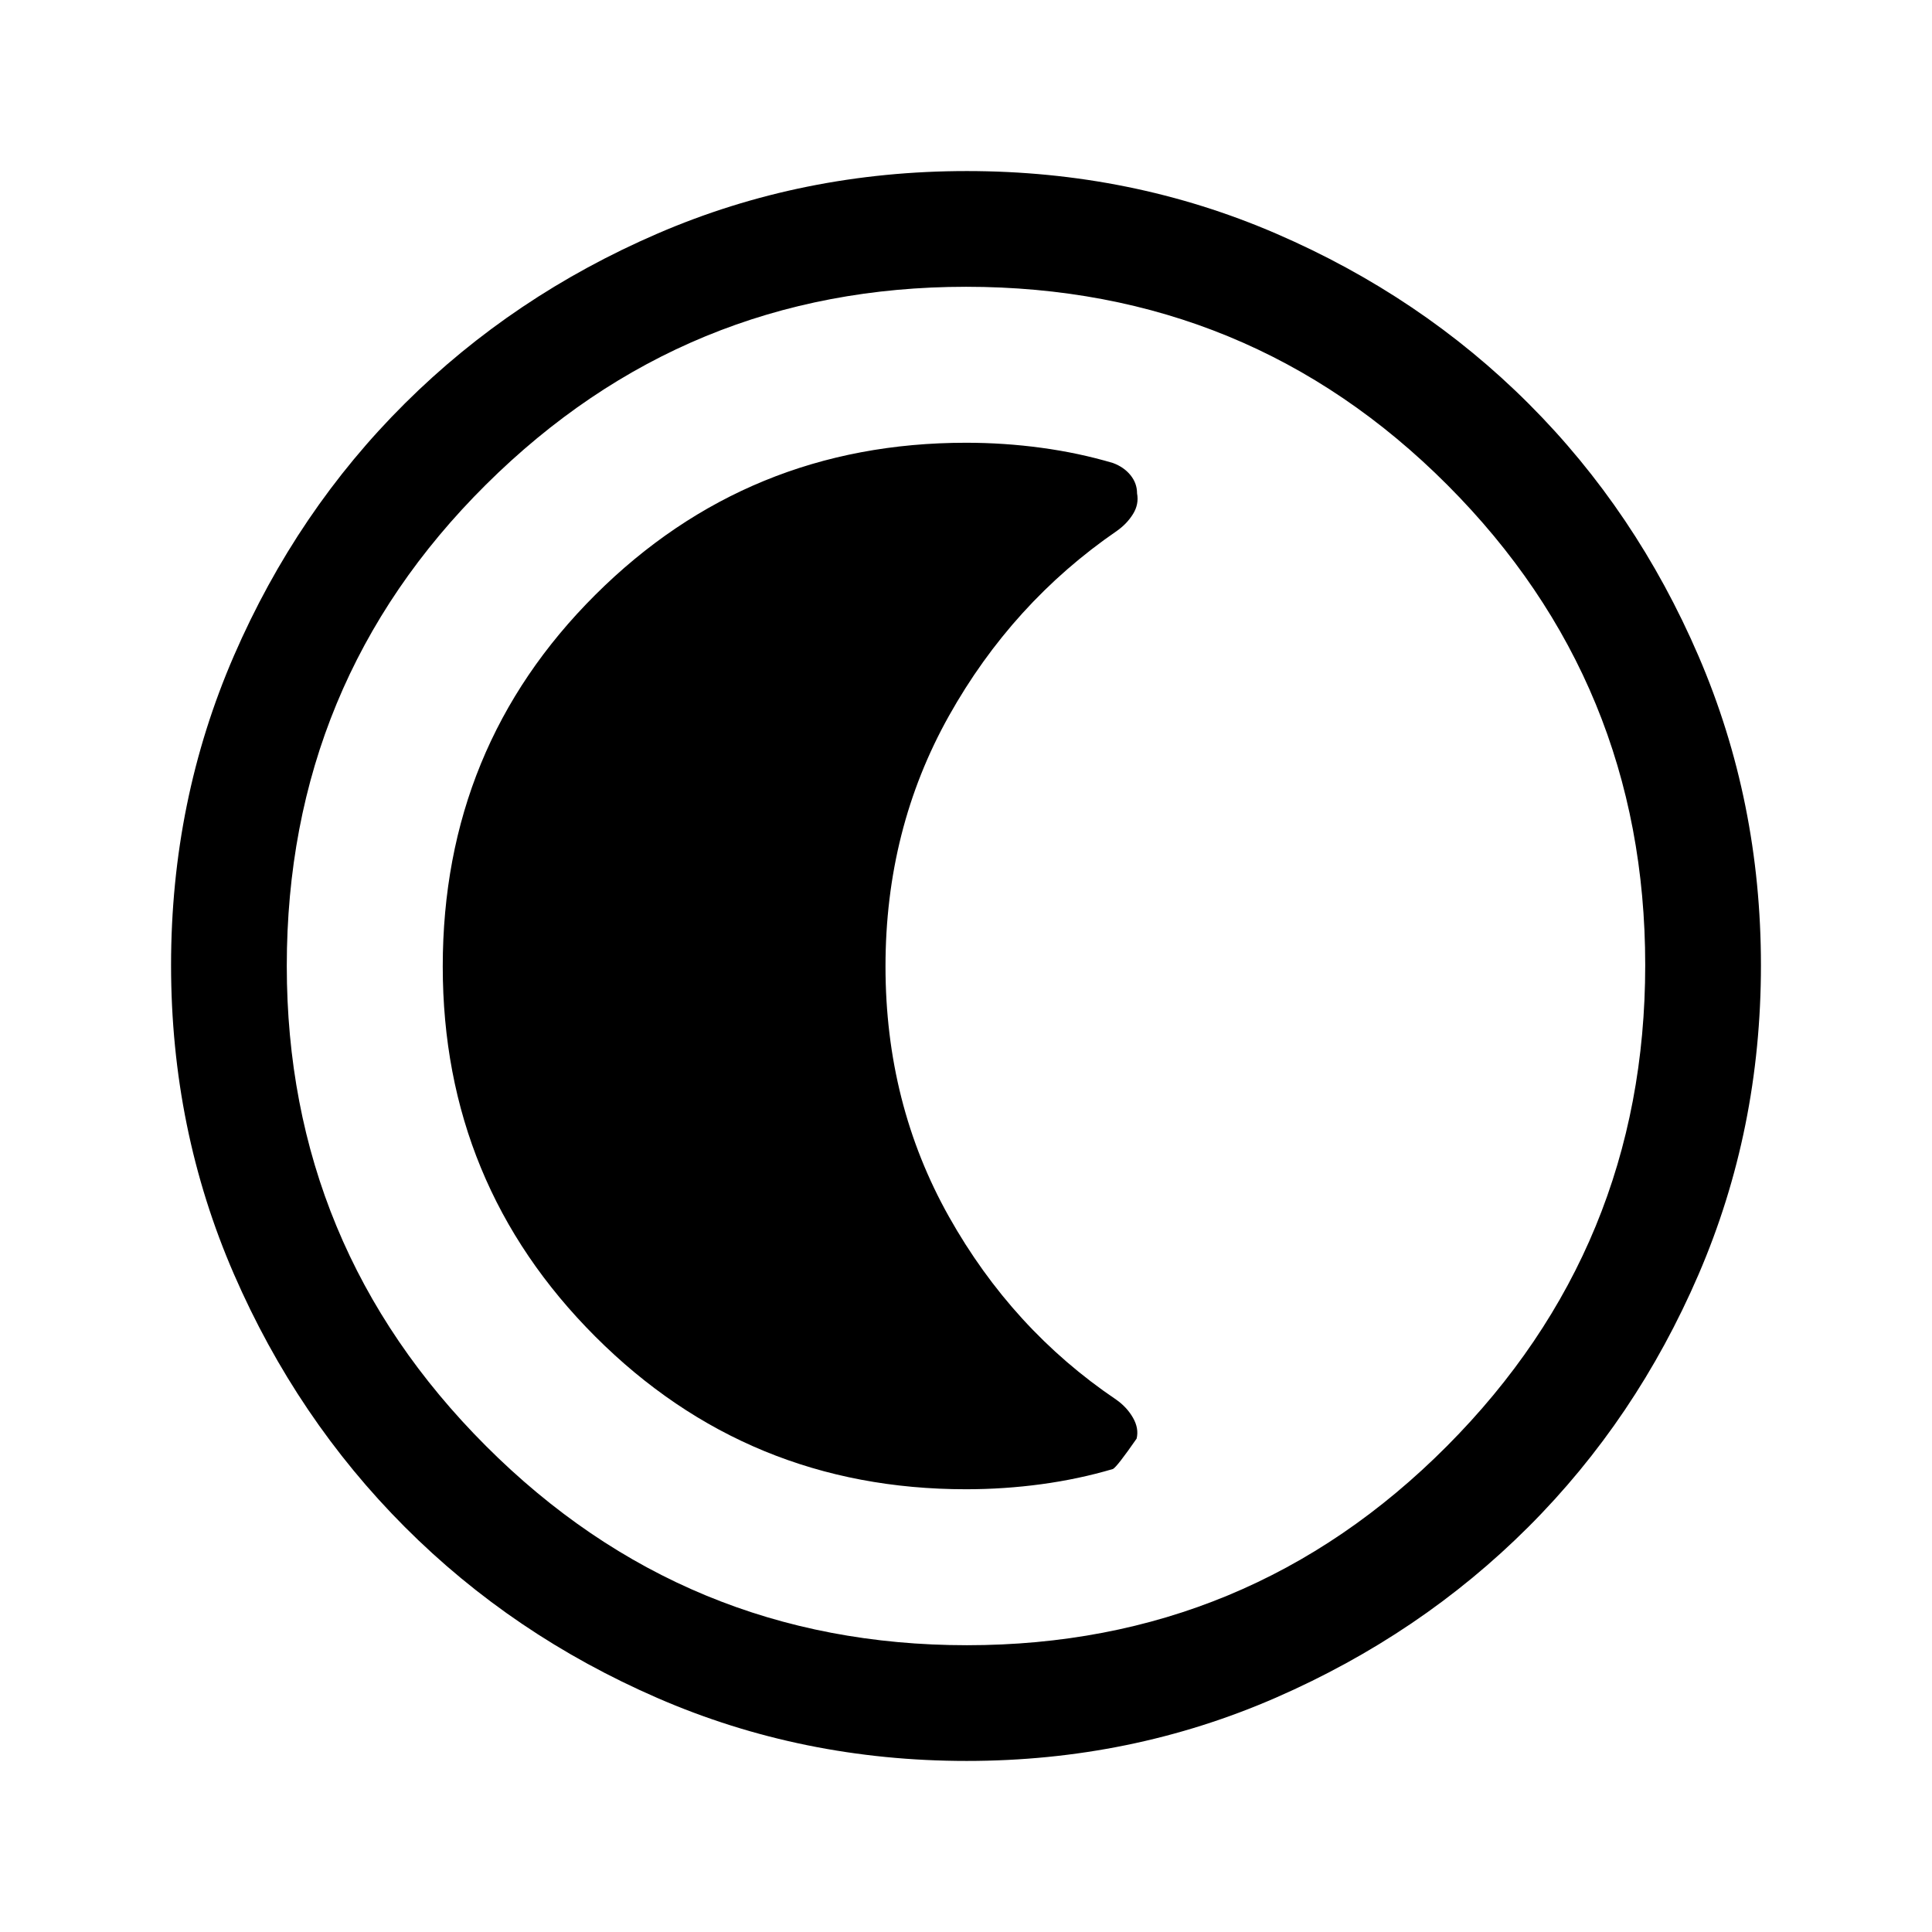 <svg xmlns="http://www.w3.org/2000/svg" height="48" viewBox="0 96 960 960" width="48"><path d="M480.33 971q-81.704 0-153.629-31.263t-125.563-85Q147.5 801 116.25 729.136 85 657.272 85 575.564q0-81.789 31.263-153.789 31.263-71.999 85-125.387Q255 243 326.864 212q71.864-31 153.572-31 81.789 0 153.795 31.132 72.005 31.131 125.387 84.5Q813 350 844 422.023q31 72.023 31 153.647 0 81.705-31.013 153.629-31.013 71.925-84.5 125.379-53.487 53.454-125.51 84.888Q561.954 971 480.33 971Zm.137-57.5Q620.5 913.5 719 814.533t98.5-239Q817.5 435.5 719.221 337q-98.28-98.5-239.188-98.5-139.533 0-238.533 98.279-99 98.28-99 239.188 0 139.533 98.967 238.533t239 99ZM480 576Zm0 260q19 0 37.5-2.514 18.5-2.513 35.5-7.541 2-1.007 11.778-15.103Q566 805.808 563 800.524t-8.377-9.062Q503 756.618 471.5 700.513 440 644.409 440 576.204 440 508 471.5 451.75t83.5-91.969q5-3.528 8-8.38t2-10.243q0-5.035-3.273-9.062-3.272-4.028-8.727-6.041-17-5.028-35.5-7.541Q499 316 480 316q-108.333 0-184.167 75.542Q220 467.083 220 576.249q0 108.084 75.833 183.918Q371.667 836 480 836Z"/></svg>